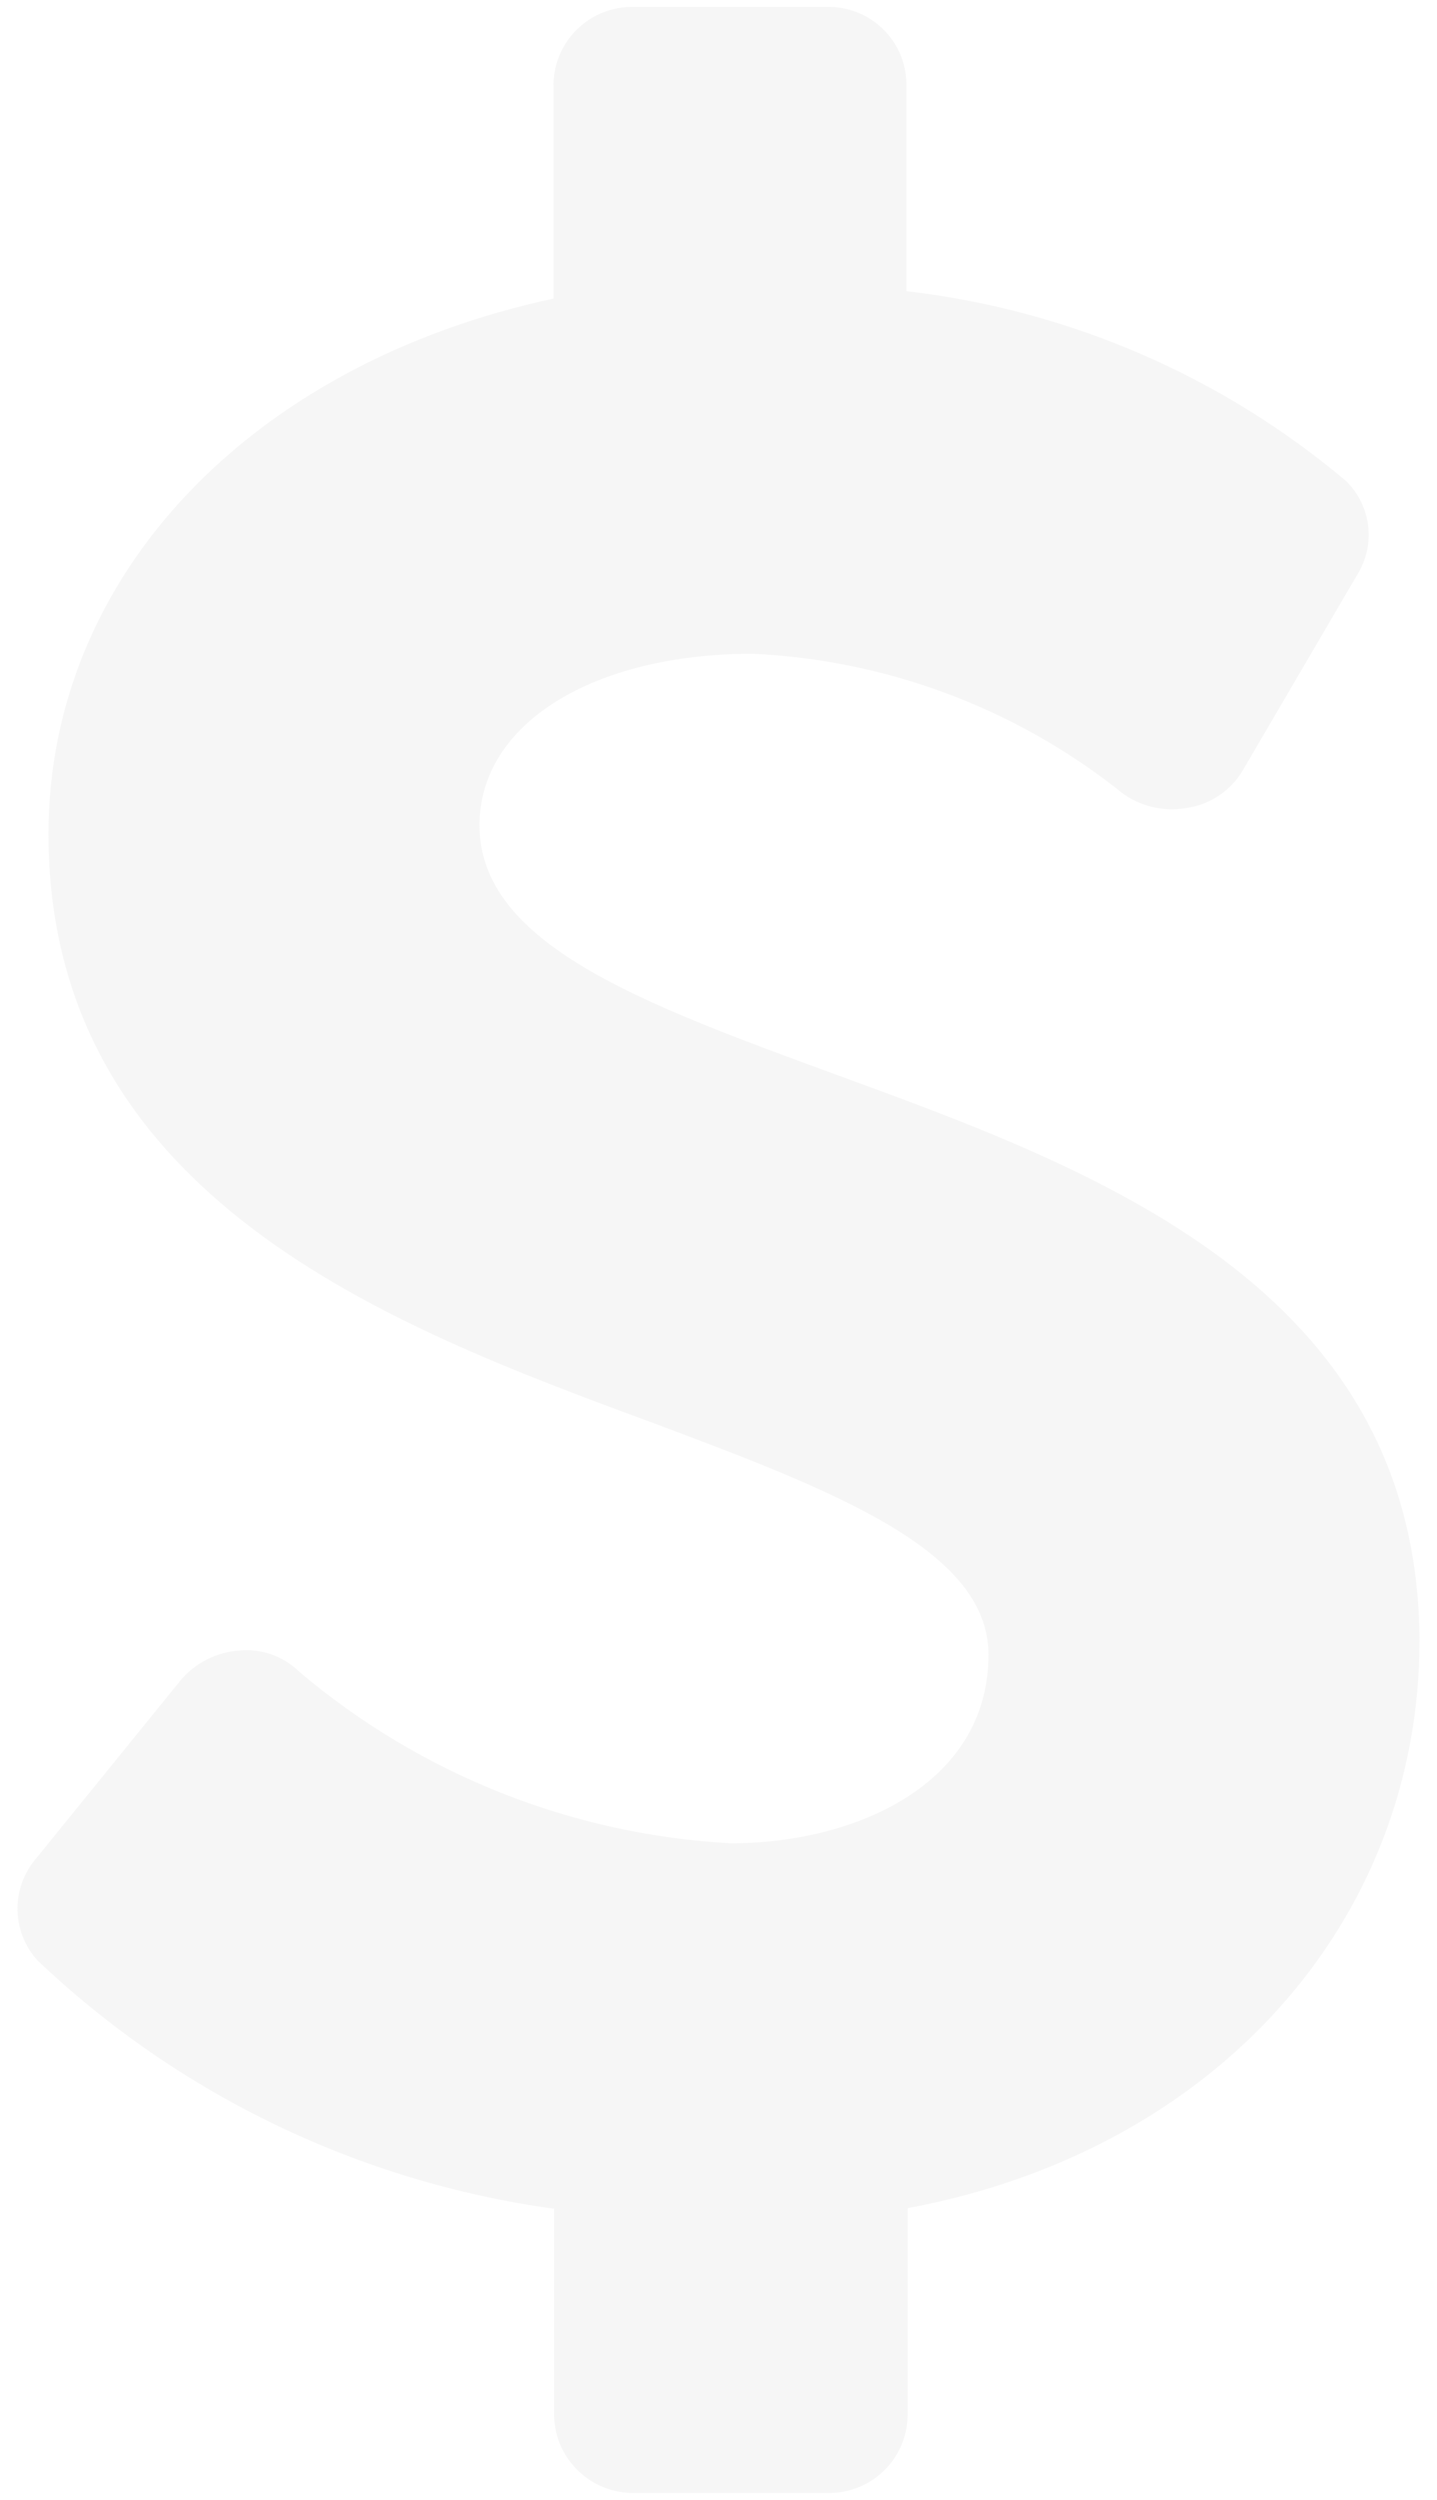 <?xml version="1.0" encoding="UTF-8"?>
<svg width="46px" height="80px" viewBox="0 0 46 80" version="1.1" xmlns="http://www.w3.org/2000/svg" xmlns:xlink="http://www.w3.org/1999/xlink">
    <!-- Generator: Sketch 53.2 (72643) - https://sketchapp.com -->
    <title>Icone-Financeiro Copy</title>
    <desc>Created with Sketch.</desc>
    <g id="Page-1" stroke="none" stroke-width="1" fill="none" fill-rule="evenodd" opacity="0.304">
        <g id="Artboard-Copy-16" transform="translate(-59, -42)" fill="#E2E2E2" fill-rule="nonzero">
            <g id="Icone-Financeiro-Copy" transform="translate(59, 42)">
                <path d="M26.665,34.354 C20.584,32.121 15.349,30.218 15.349,26.411 C15.349,23.135 19.023,20.921 24.093,20.921 C28.355,21.119 32.447,22.643 35.795,25.276 L35.906,25.368 C36.49,25.802 37.226,25.98 37.945,25.862 C38.712,25.764 39.39,25.318 39.782,24.654 L43.456,18.377 C44.045,17.418 43.893,16.182 43.089,15.393 L43.089,15.393 C39.101,12.032 34.205,9.918 29.016,9.317 L29.016,2.692 C29.012,2.022 28.736,1.382 28.252,0.917 C27.768,0.452 27.117,0.201 26.445,0.221 L20.29,0.221 C19.62,0.206 18.971,0.459 18.488,0.923 C18.005,1.387 17.728,2.024 17.718,2.692 L17.718,9.555 C8.019,11.641 1.552,18.431 1.552,26.686 C1.552,38.344 12.574,42.462 20.805,45.5 C26.628,47.678 31.643,49.581 31.643,52.949 C31.643,57.103 27.363,58.988 23.395,58.988 C18.311,58.711 13.459,56.783 9.58,53.498 L9.58,53.498 C9.066,52.992 8.351,52.744 7.633,52.821 C6.921,52.877 6.26,53.213 5.796,53.754 L1.074,59.574 C0.343,60.522 0.397,61.855 1.203,62.74 C5.742,67.05 11.526,69.829 17.737,70.683 L17.737,77.309 C17.767,78.696 18.915,79.8 20.309,79.779 L26.481,79.779 C27.152,79.794 27.801,79.541 28.284,79.078 C28.767,78.614 29.044,77.977 29.053,77.309 L29.053,70.665 C38.882,68.835 45.44,61.514 45.44,52.491 C45.385,41.144 34.987,37.392 26.665,34.354 Z" id="Shape"></path>
            </g>
        </g>
    </g>
</svg>
